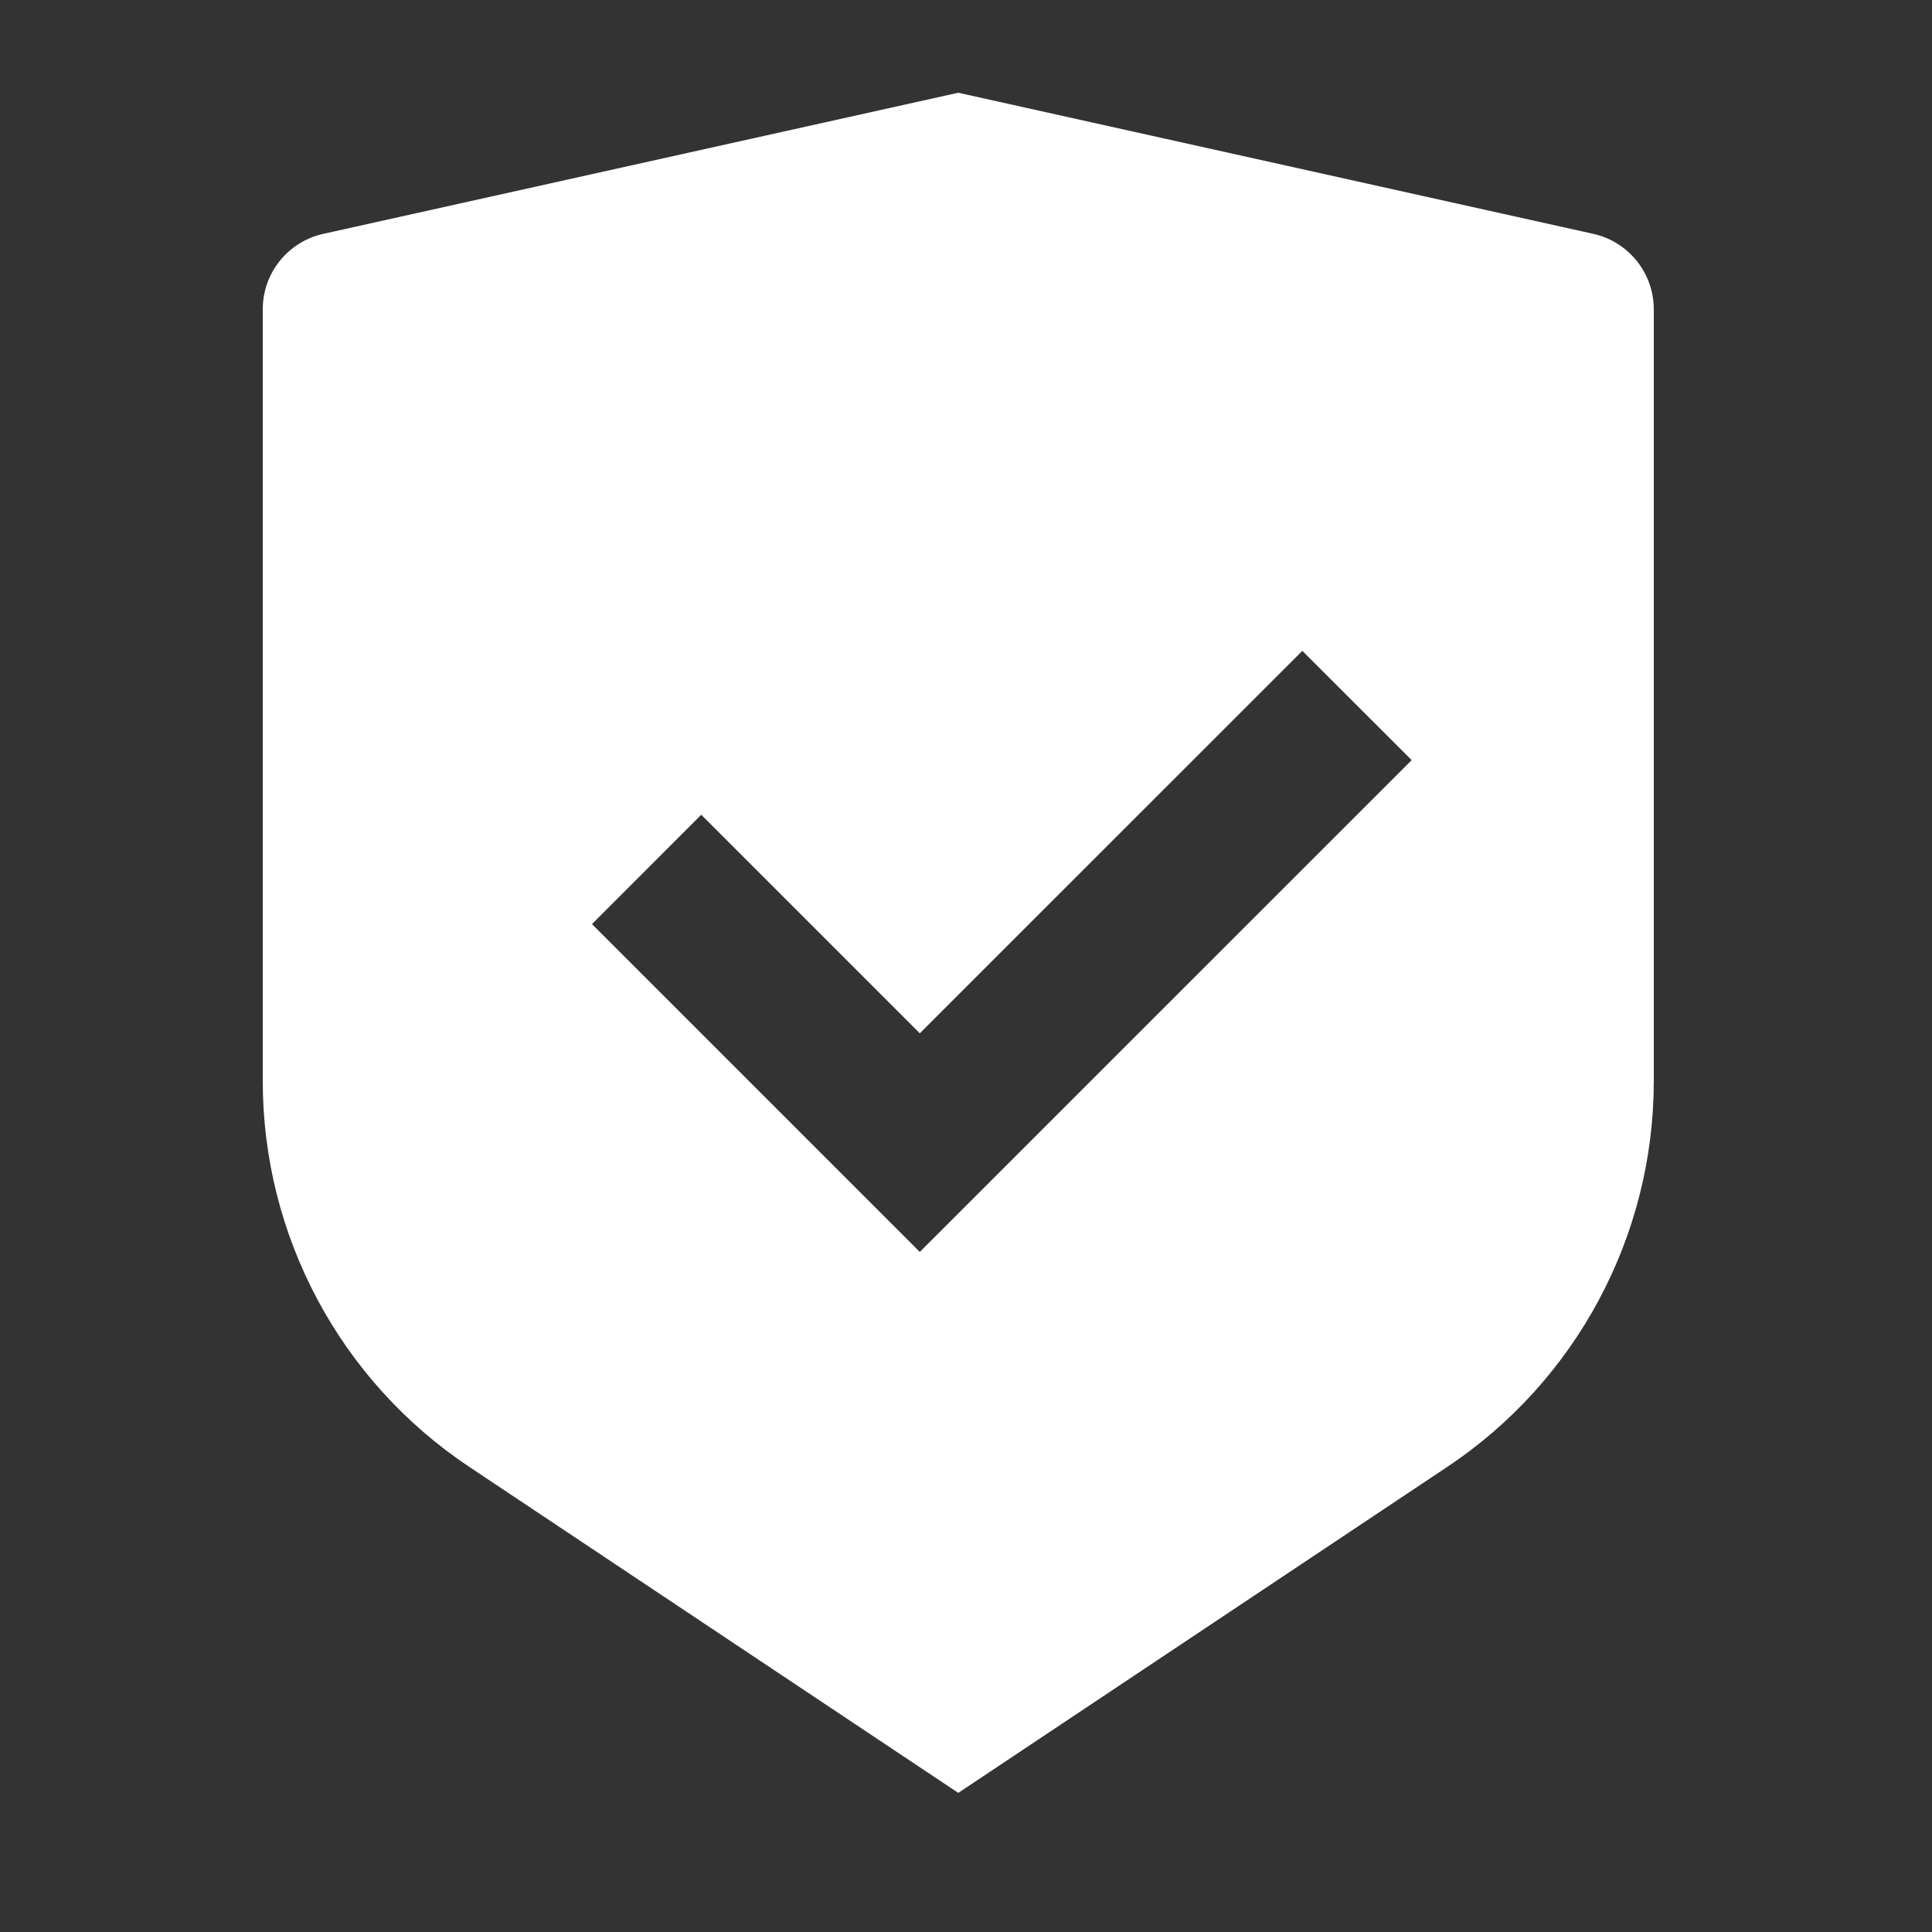 <svg width="25" height="25" viewBox="0 0 25 25" fill="none" xmlns="http://www.w3.org/2000/svg">
<rect x="0" y="0" width="25" height="25" fill="#333333" stroke="none"/>
<path d="M12.4 1.2L20.617 3.026C21.074 3.128 21.4 3.534 21.4 4.002V13.989C21.4 15.995 20.397 17.869 18.728 18.981L12.4 23.2L6.072 18.981C4.403 17.869 3.4 15.995 3.4 13.989V4.002C3.4 3.534 3.725 3.128 4.183 3.026L12.4 1.2ZM16.852 8.422L11.902 13.371L9.074 10.543L7.66 11.958L11.902 16.2L18.267 9.836L16.852 8.422Z" fill="white"/>
</svg>
